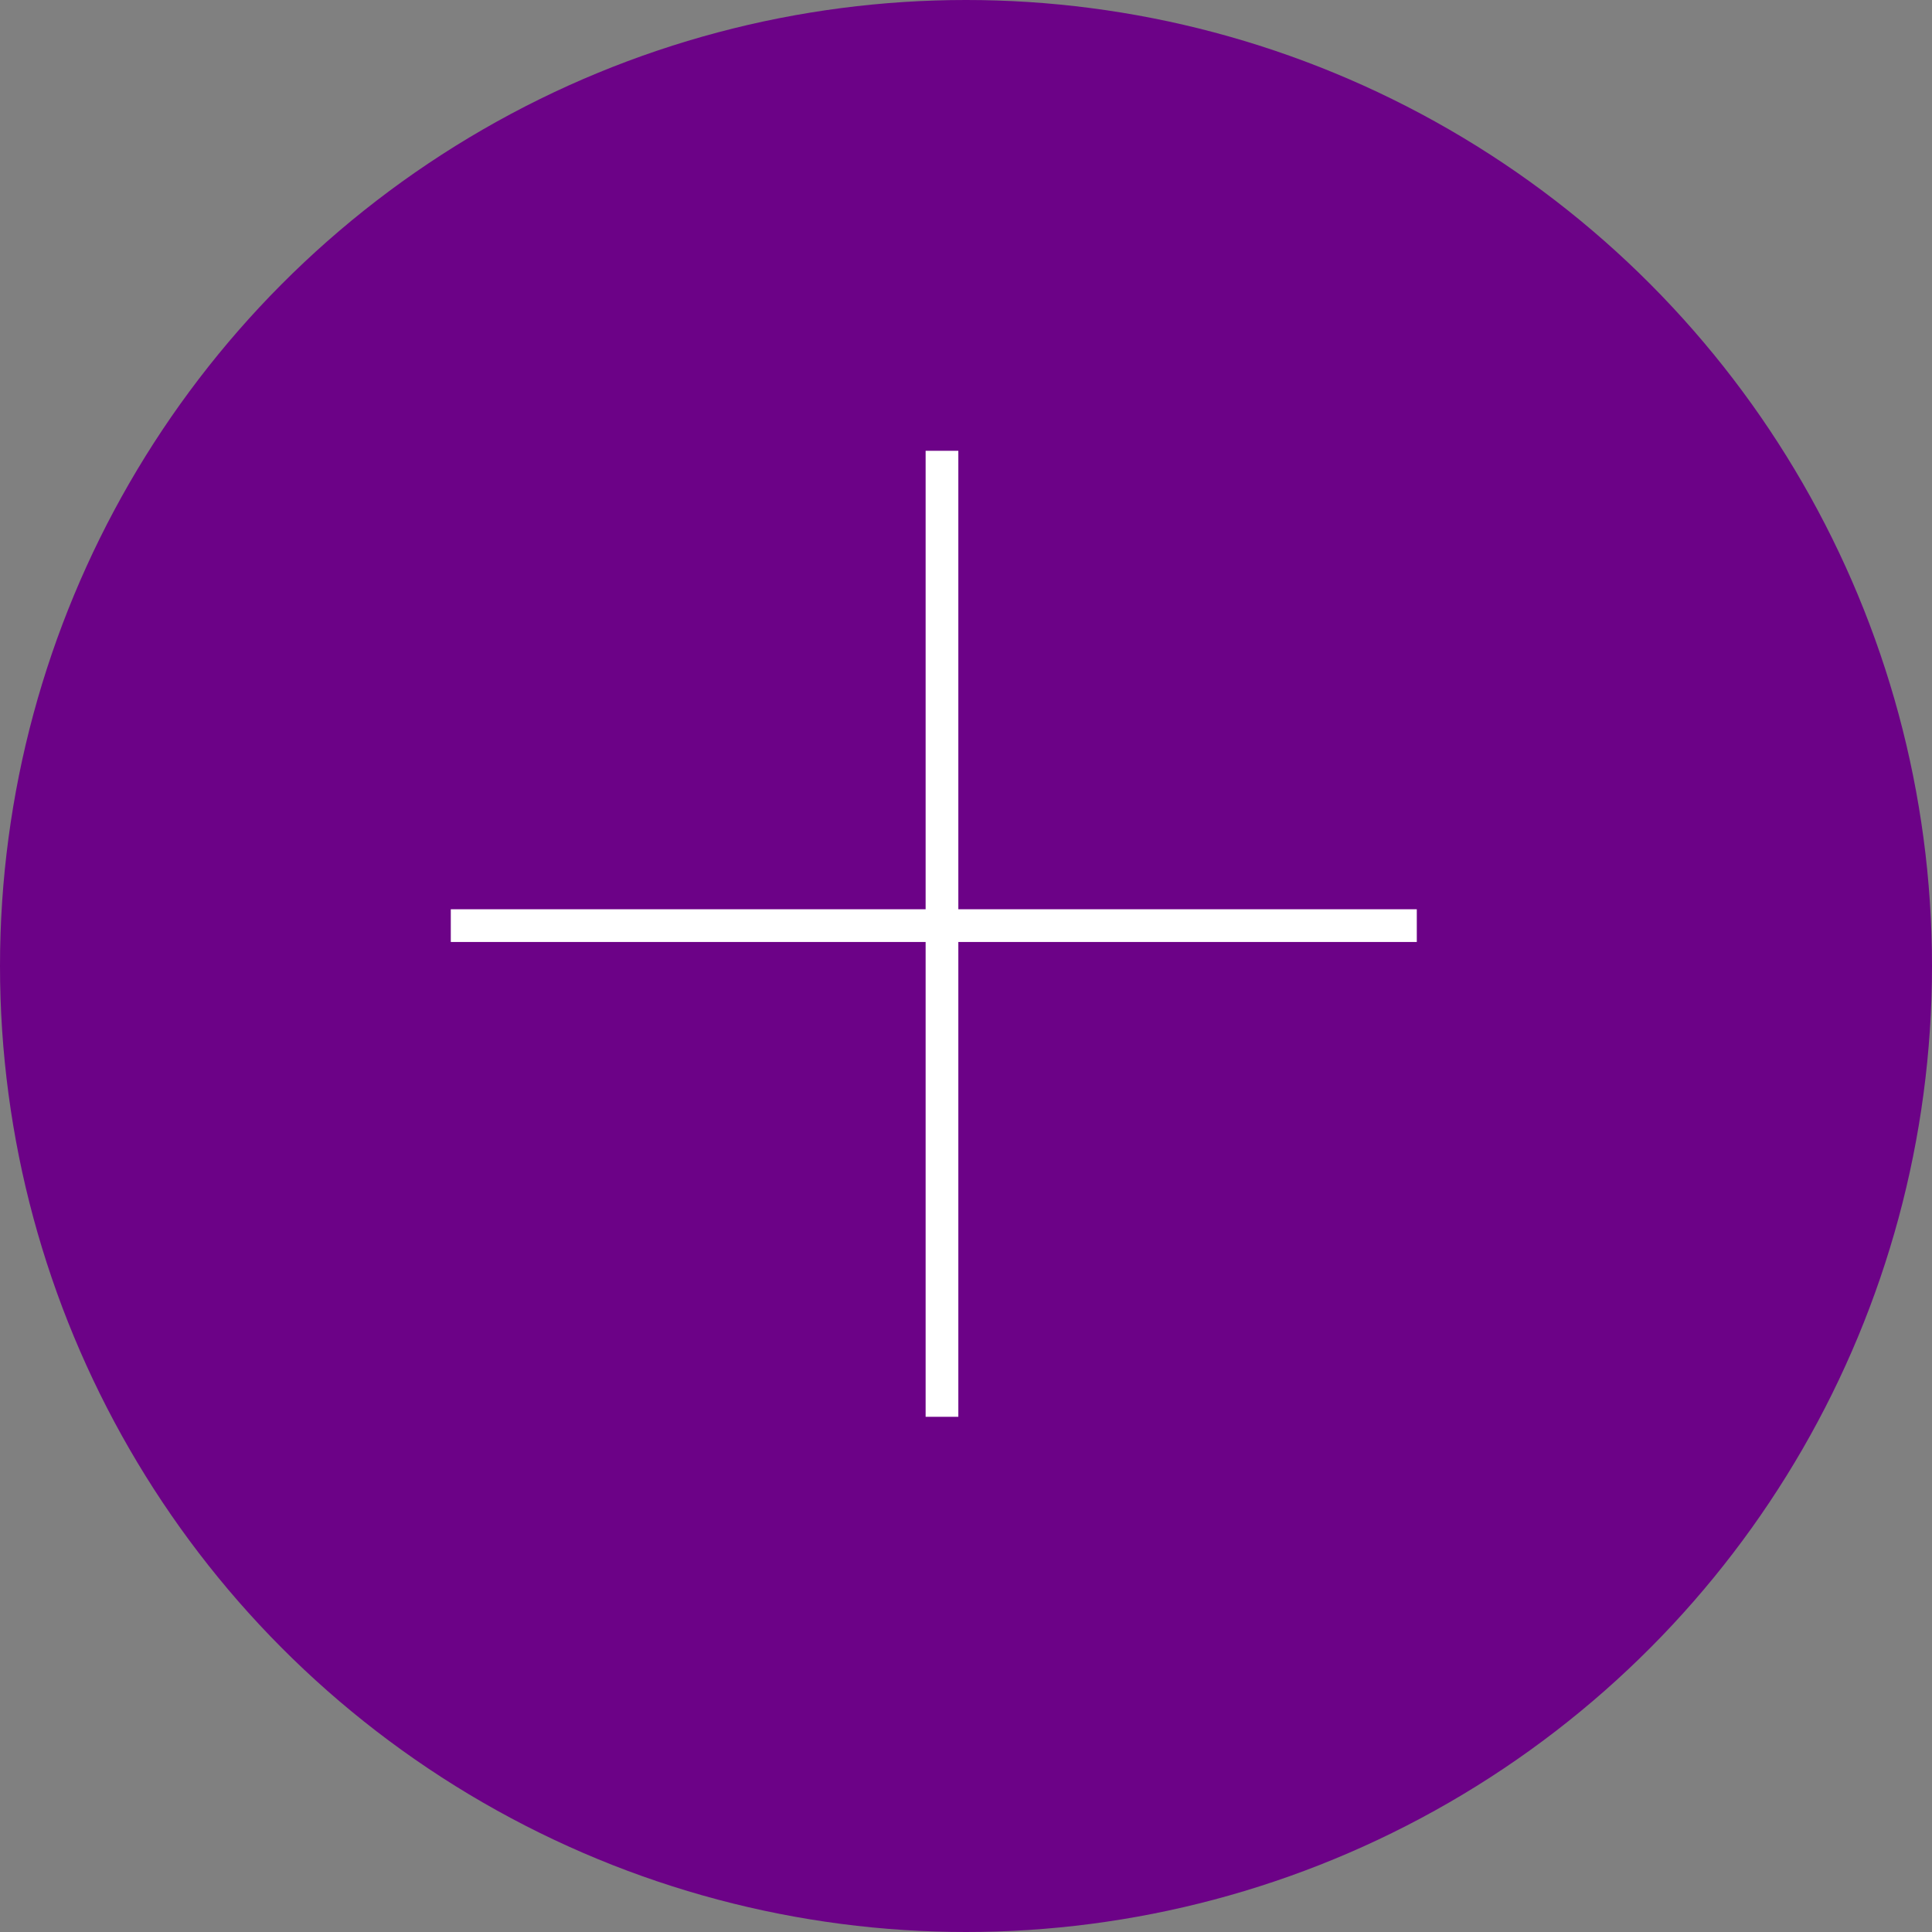 <svg width="30" height="30" viewBox="0 0 30 30" fill="none" xmlns="http://www.w3.org/2000/svg">
<rect x="0" y="0" width="30" height="30" fill="#808080" stroke="none"/>
<circle cx="15" cy="15" r="15" fill="#6C0287"/>
<path d="M14.373 7H14.881V22H14.373V7Z" fill="white"/>
<path d="M7 14.627V14.119H22V14.627H7Z" fill="white"/>
</svg>
